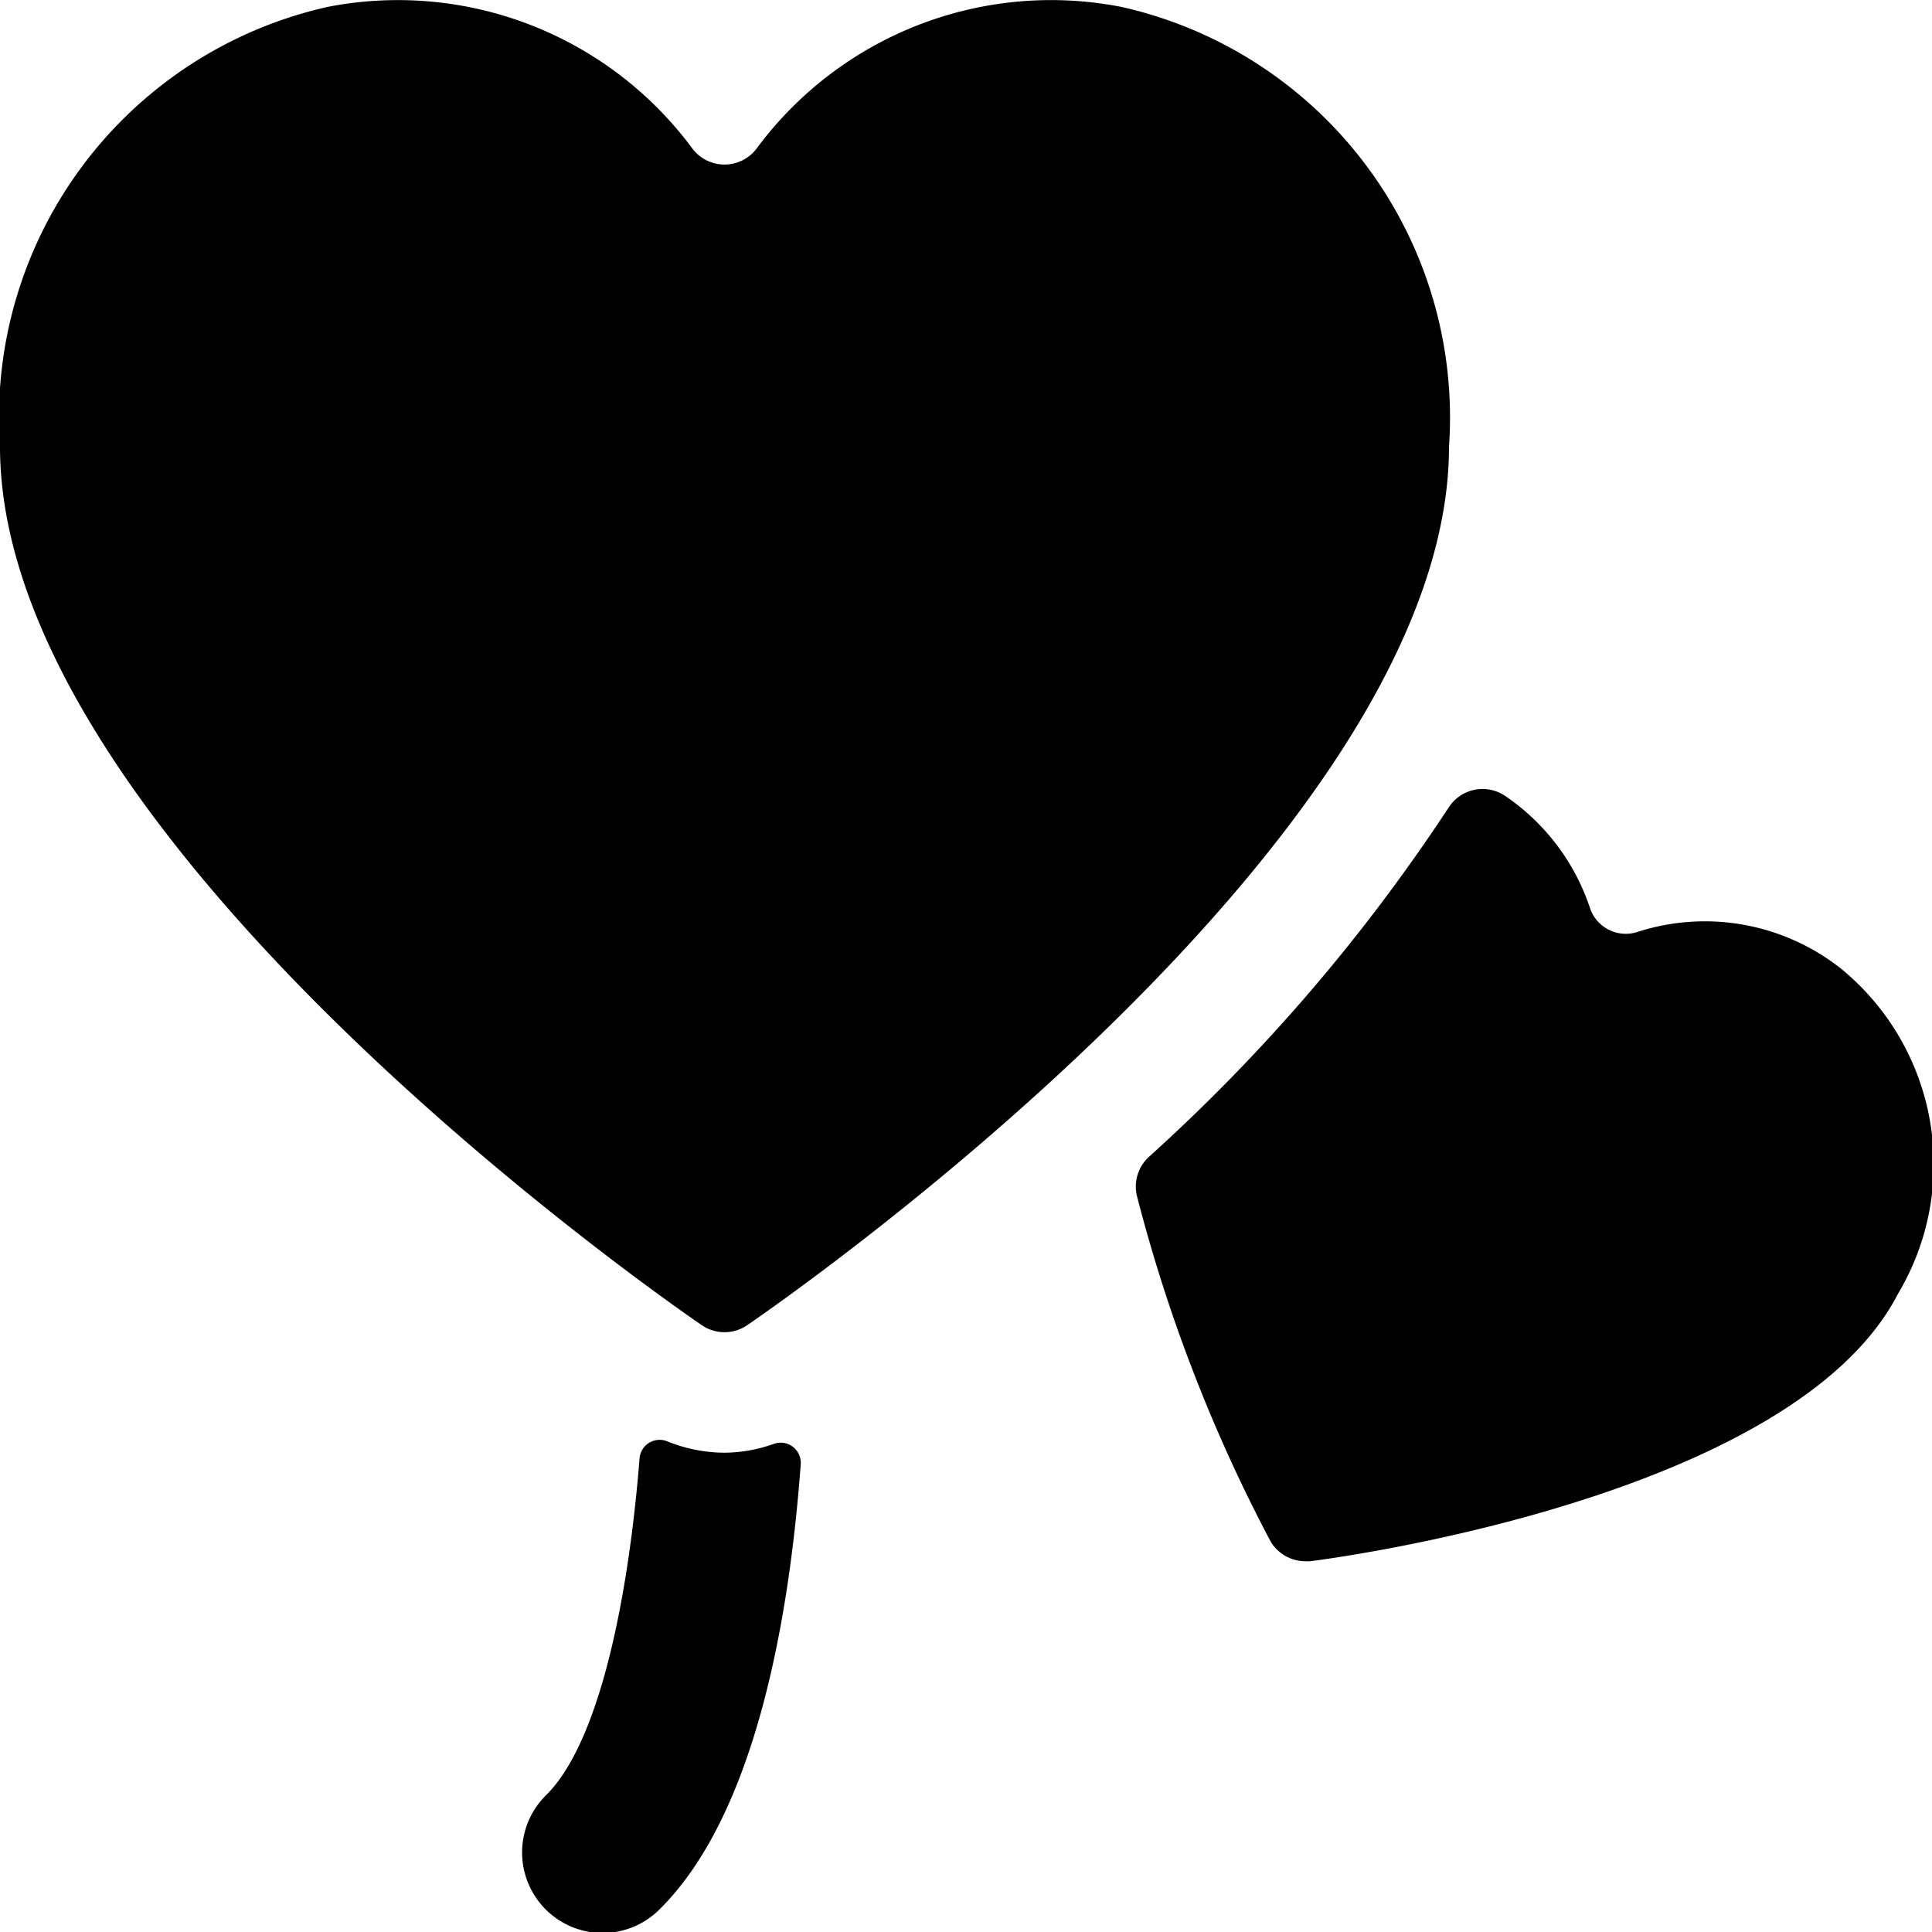 <svg xmlns="http://www.w3.org/2000/svg" viewBox="0 0 24 24"><title>love-heart-balloons</title><path d="M9.614,17.936a1.856,1.856,0,0,1-.616.11,1.906,1.906,0,0,1-.711-.142.25.25,0,0,0-.342.212c-.14,1.754-.5,3.52-1.154,4.177a1,1,0,1,0,1.414,1.414c1.181-1.181,1.6-3.6,1.742-5.517a.25.25,0,0,0-.333-.254Z"/><path d="M22.881,12.042a2.725,2.725,0,0,0-2.546-.463.469.469,0,0,1-.584-.3,2.717,2.717,0,0,0-1.057-1.394.5.5,0,0,0-.7.149,22.448,22.448,0,0,1-3.725,4.34.5.5,0,0,0-.146.481,19.62,19.62,0,0,0,1.652,4.277.5.5,0,0,0,.439.262.444.444,0,0,0,.063,0c.244-.03,5.99-.78,7.3-3.321A3.14,3.14,0,0,0,22.881,12.042Z"/><path d="M13.936.087A4.549,4.549,0,0,0,9.394,1.852a.5.5,0,0,1-.788,0A4.55,4.55,0,0,0,4.064.087,5.227,5.227,0,0,0,0,5.549c0,4.9,8.362,10.67,8.718,10.913a.5.5,0,0,0,.564,0C9.638,16.219,18,10.452,18,5.549A5.227,5.227,0,0,0,13.936.087Z"/></svg>